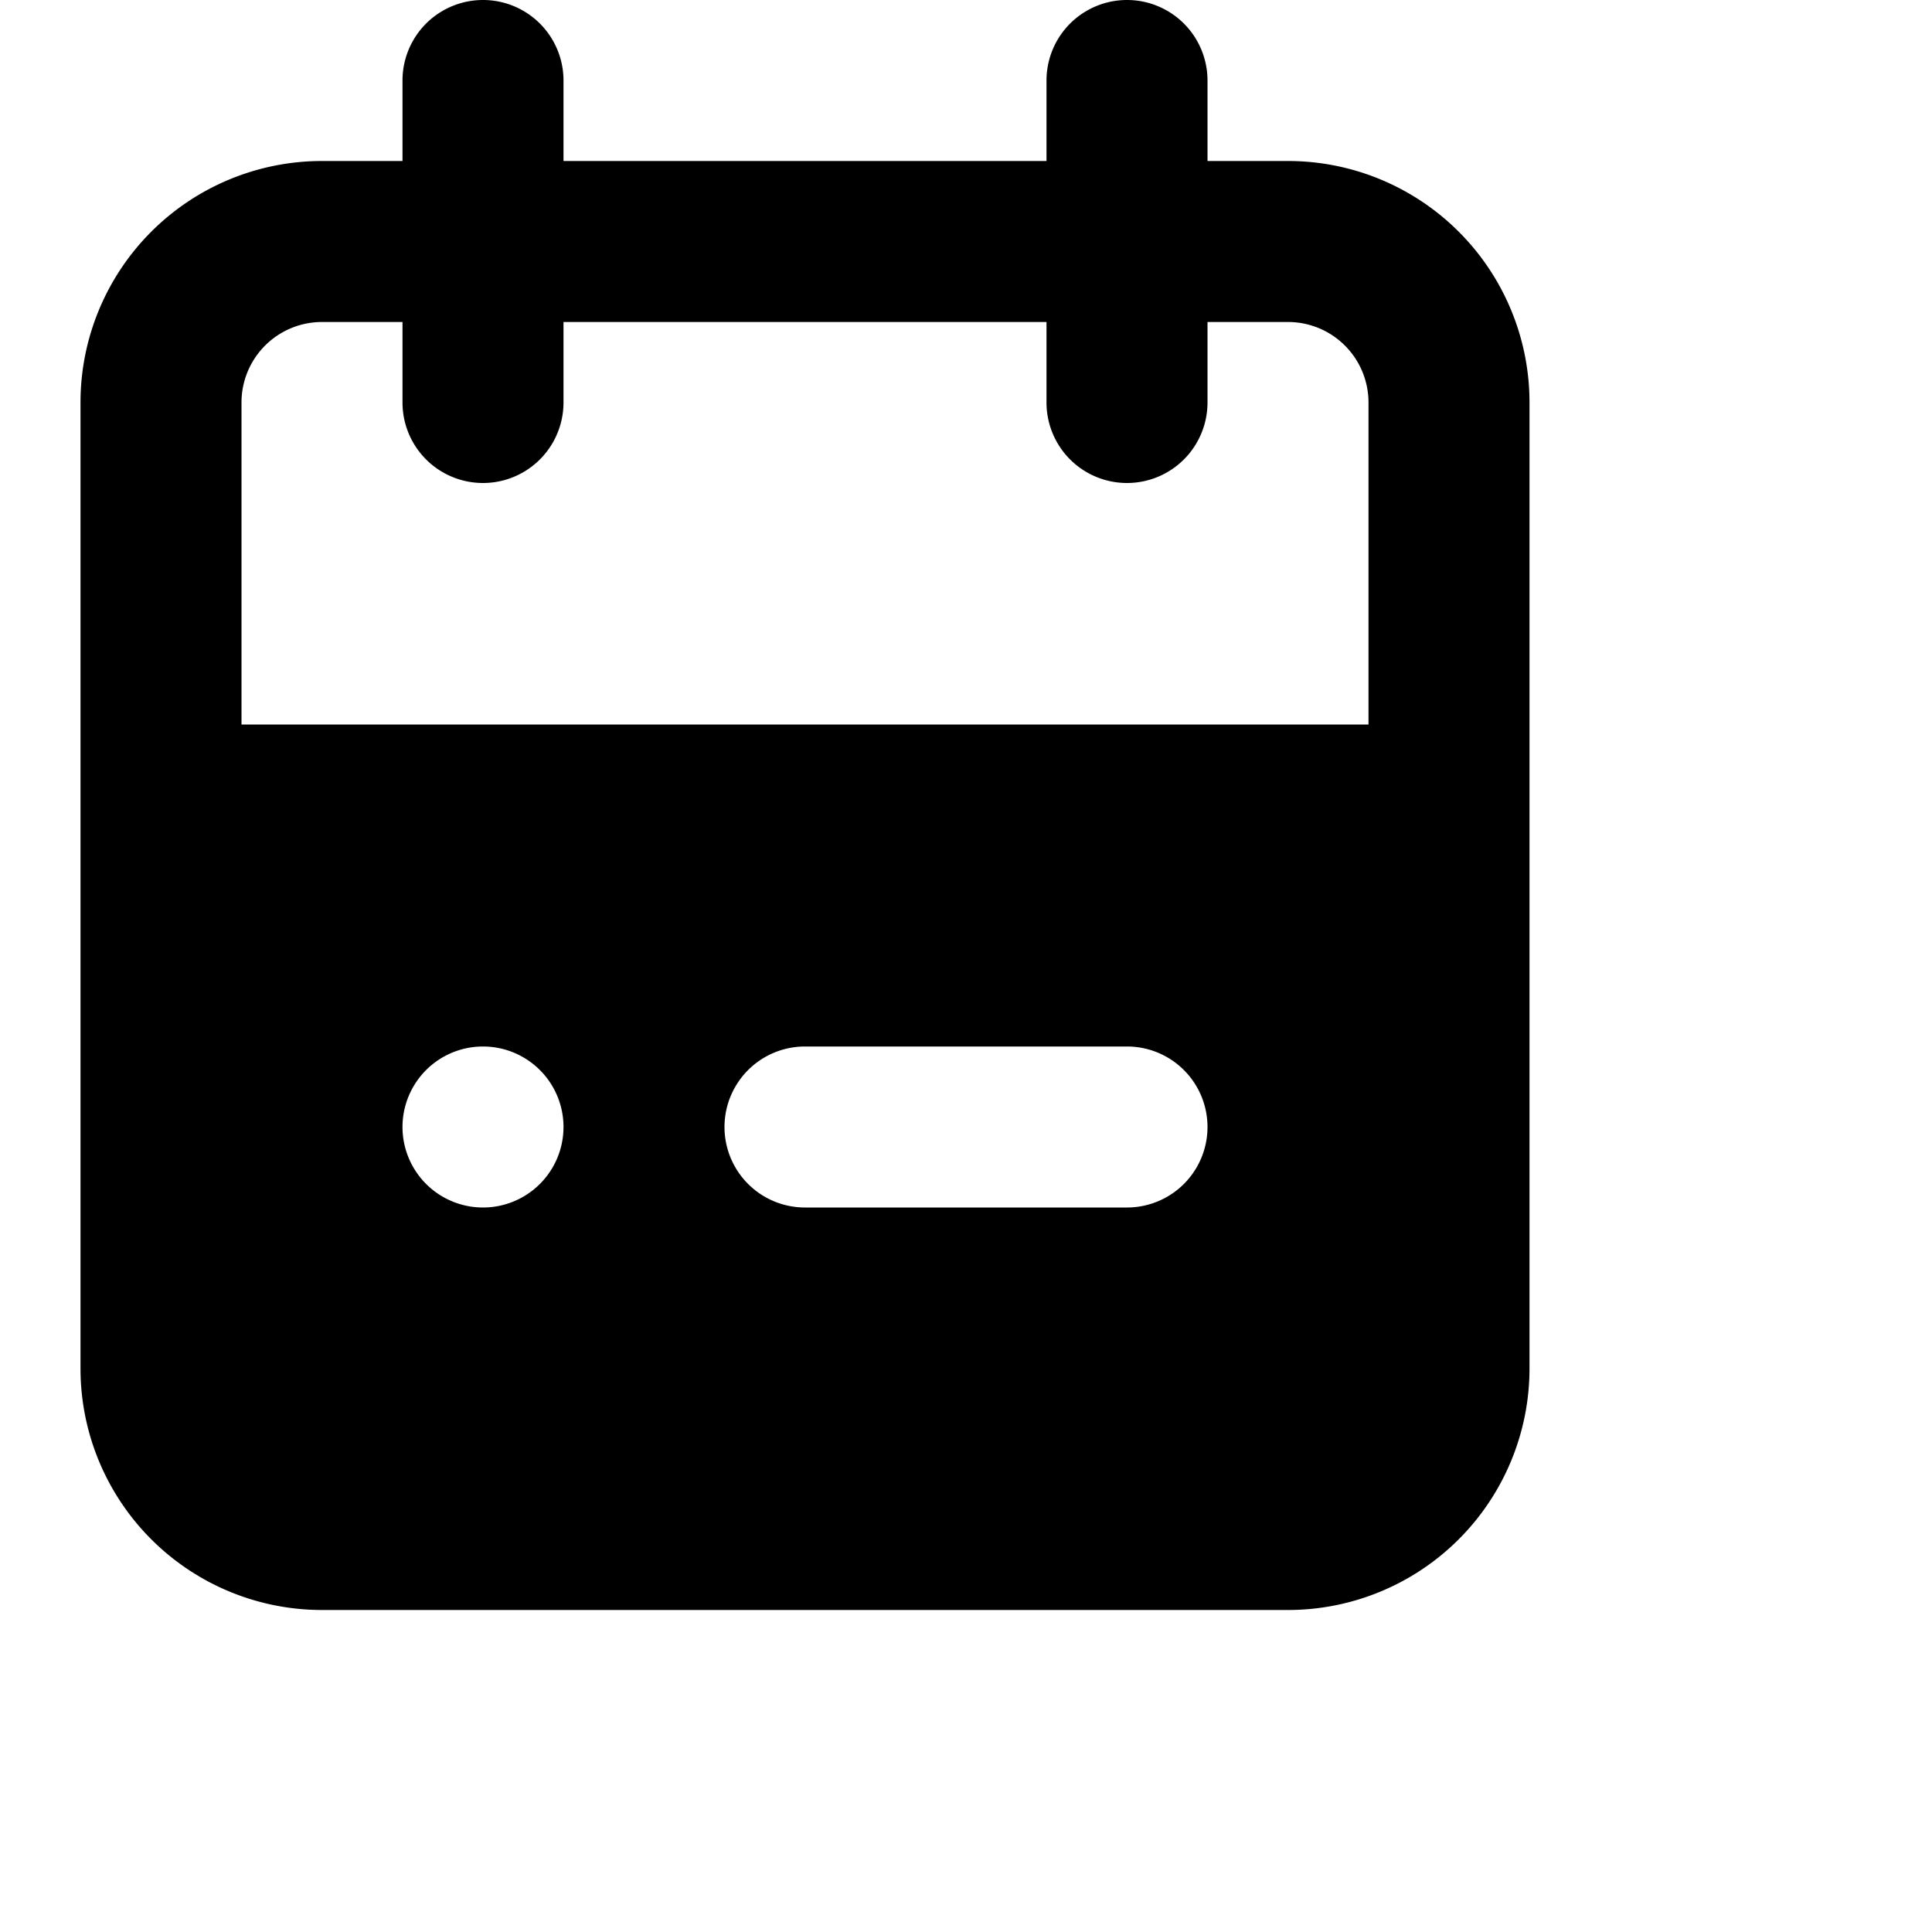 <svg xmlns="http://www.w3.org/2000/svg" viewBox="0 0 24 24"><path fill="currentColor" d="M16 2h-1V1a1 1 0 0 0-2 0v1H7V1a1 1 0 0 0-2 0v1H4a3 3 0 0 0-3 3v12a3 3 0 0 0 3 3h12a3 3 0 0 0 3-3V5a3 3 0 0 0-3-3ZM6 15a1 1 0 1 1 0-2 1 1 0 0 1 0 2Zm8 0h-4a1 1 0 0 1 0-2h4a1 1 0 0 1 0 2Zm3-6H3V5a1 1 0 0 1 1-1h1v1a1 1 0 0 0 2 0V4h6v1a1 1 0 0 0 2 0V4h1a1 1 0 0 1 1 1v4Z"/></svg>